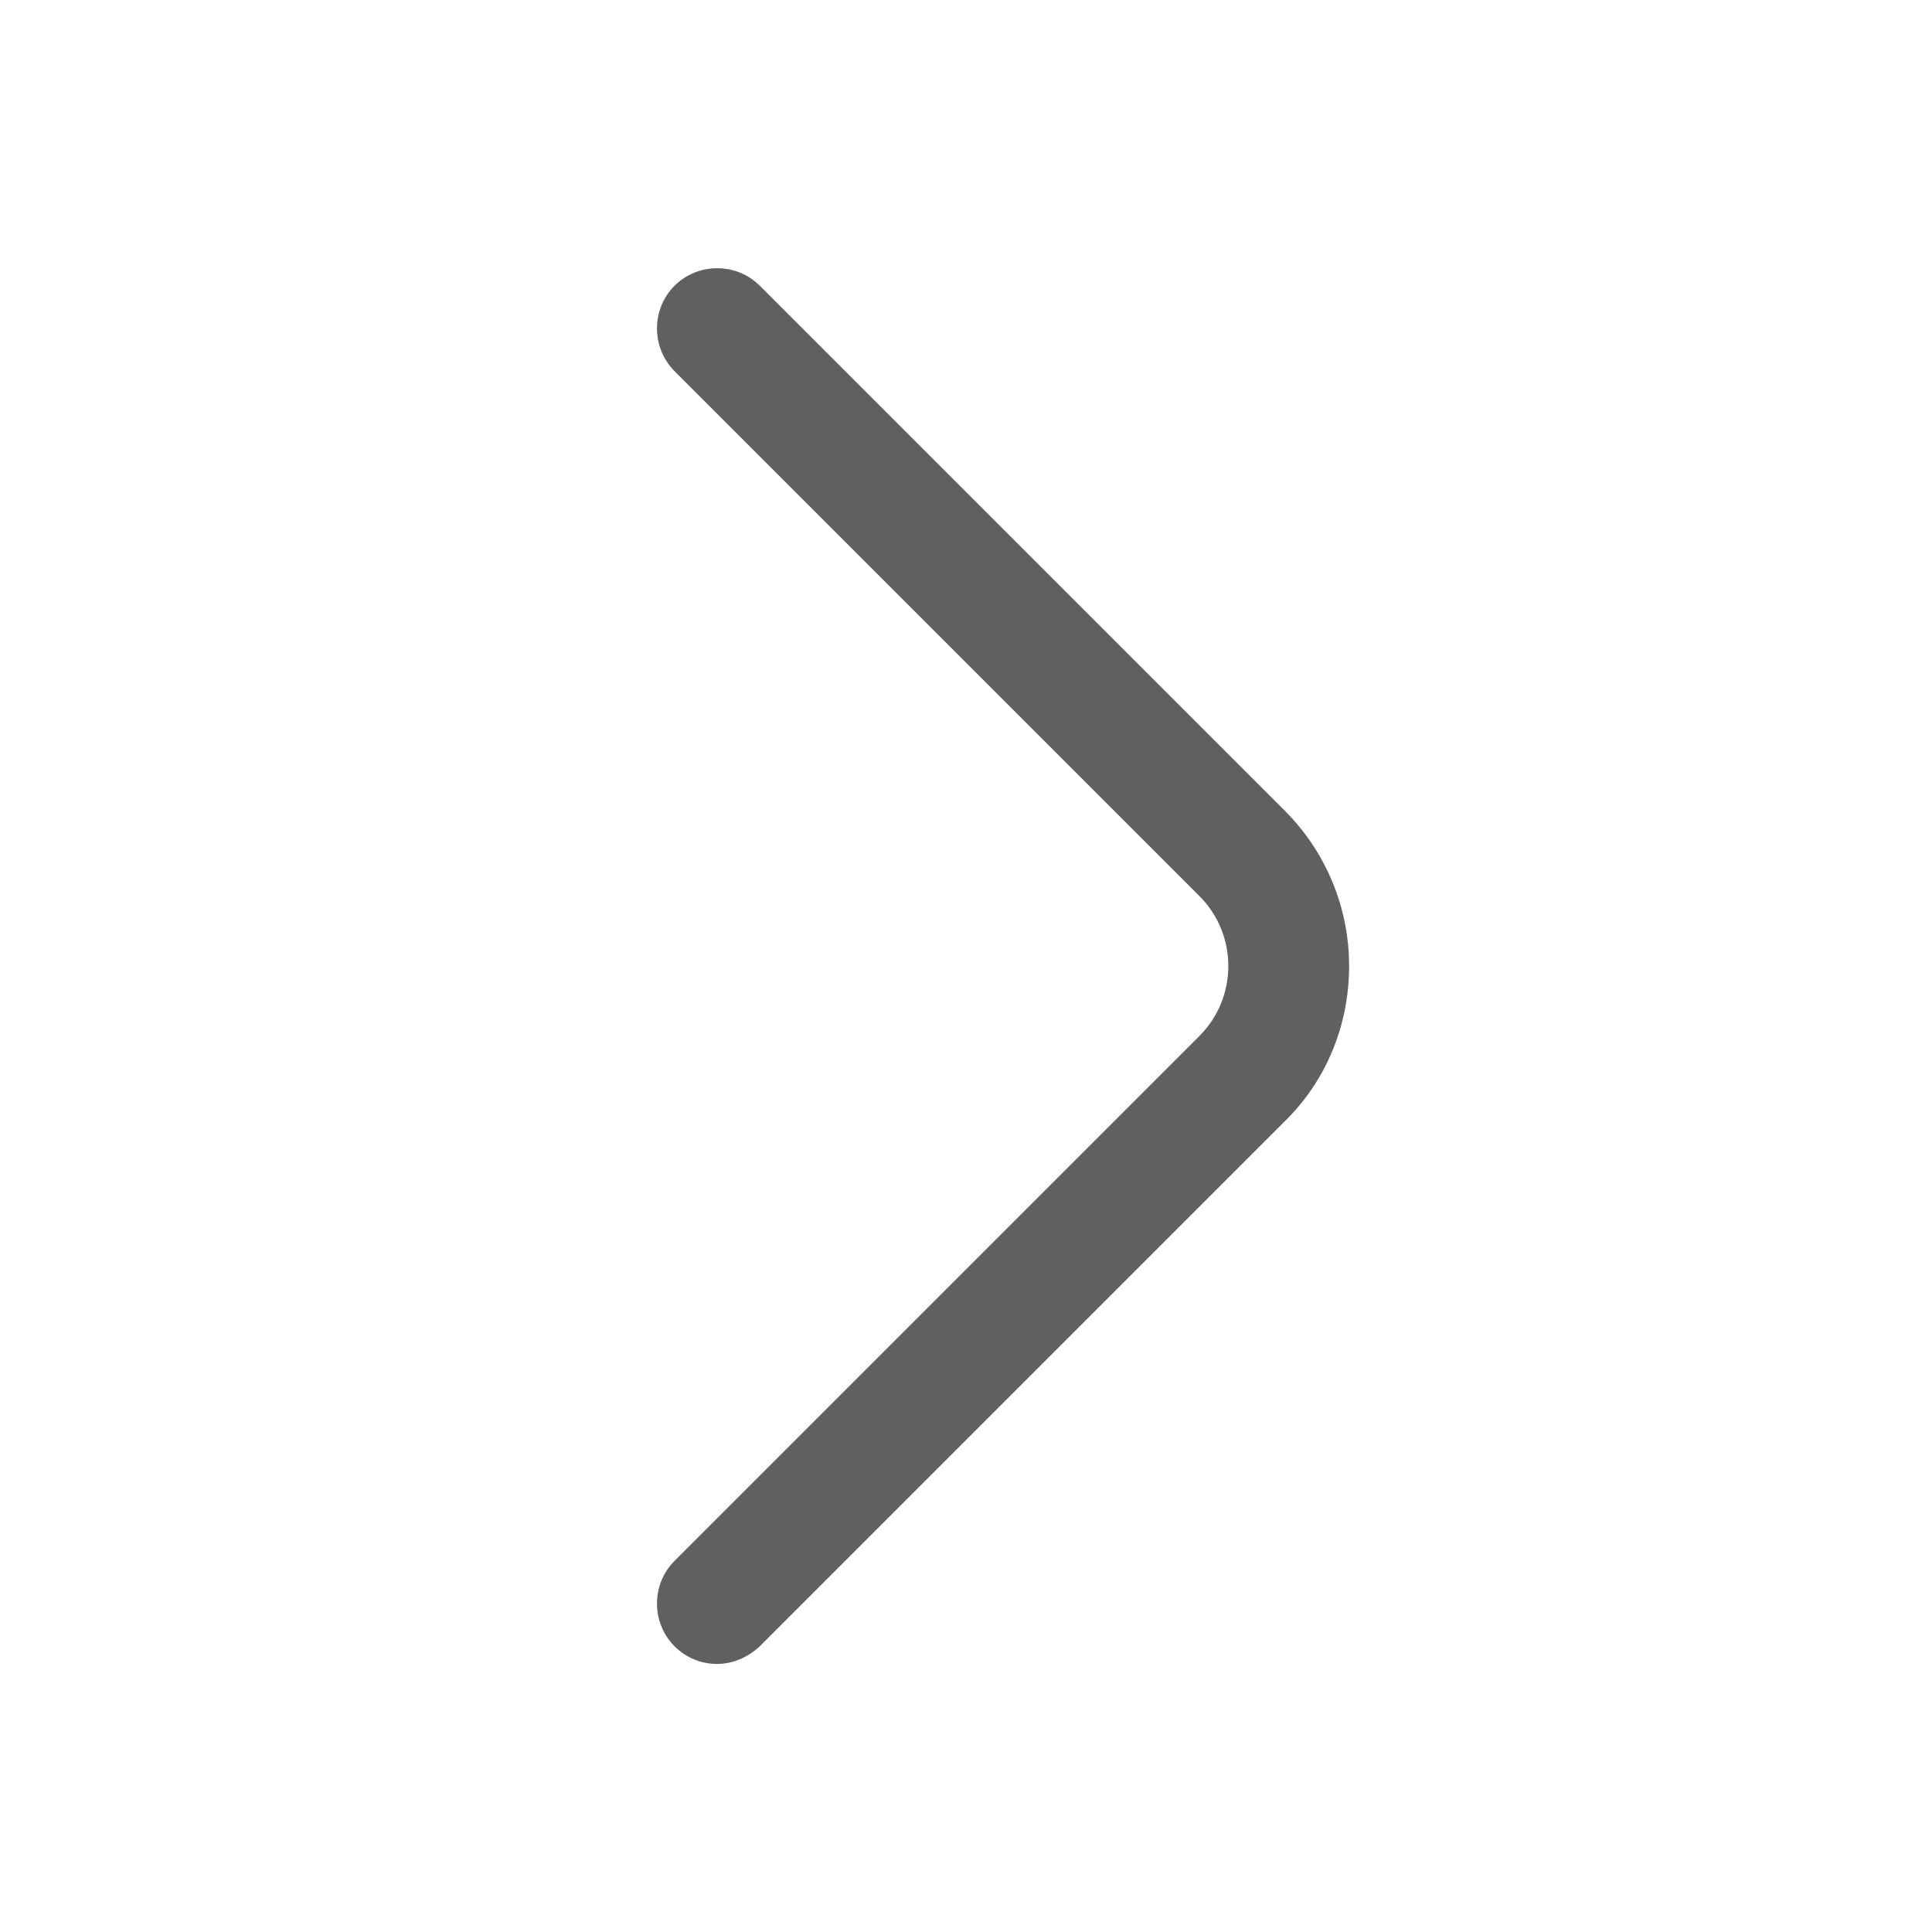 <svg width="27" height="27" viewBox="0 0 27 27" fill="none" xmlns="http://www.w3.org/2000/svg">
<path d="M10.023 23.254C9.809 23.254 9.595 23.175 9.426 23.006C9.1 22.68 9.1 22.14 9.426 21.814L16.761 14.479C17.301 13.939 17.301 13.061 16.761 12.521L9.426 5.186C9.1 4.86 9.1 4.32 9.426 3.994C9.753 3.667 10.293 3.667 10.619 3.994L17.954 11.329C18.528 11.902 18.854 12.679 18.854 13.5C18.854 14.321 18.539 15.098 17.954 15.671L10.619 23.006C10.45 23.164 10.236 23.254 10.023 23.254Z" fill="#606060"/>
</svg>
